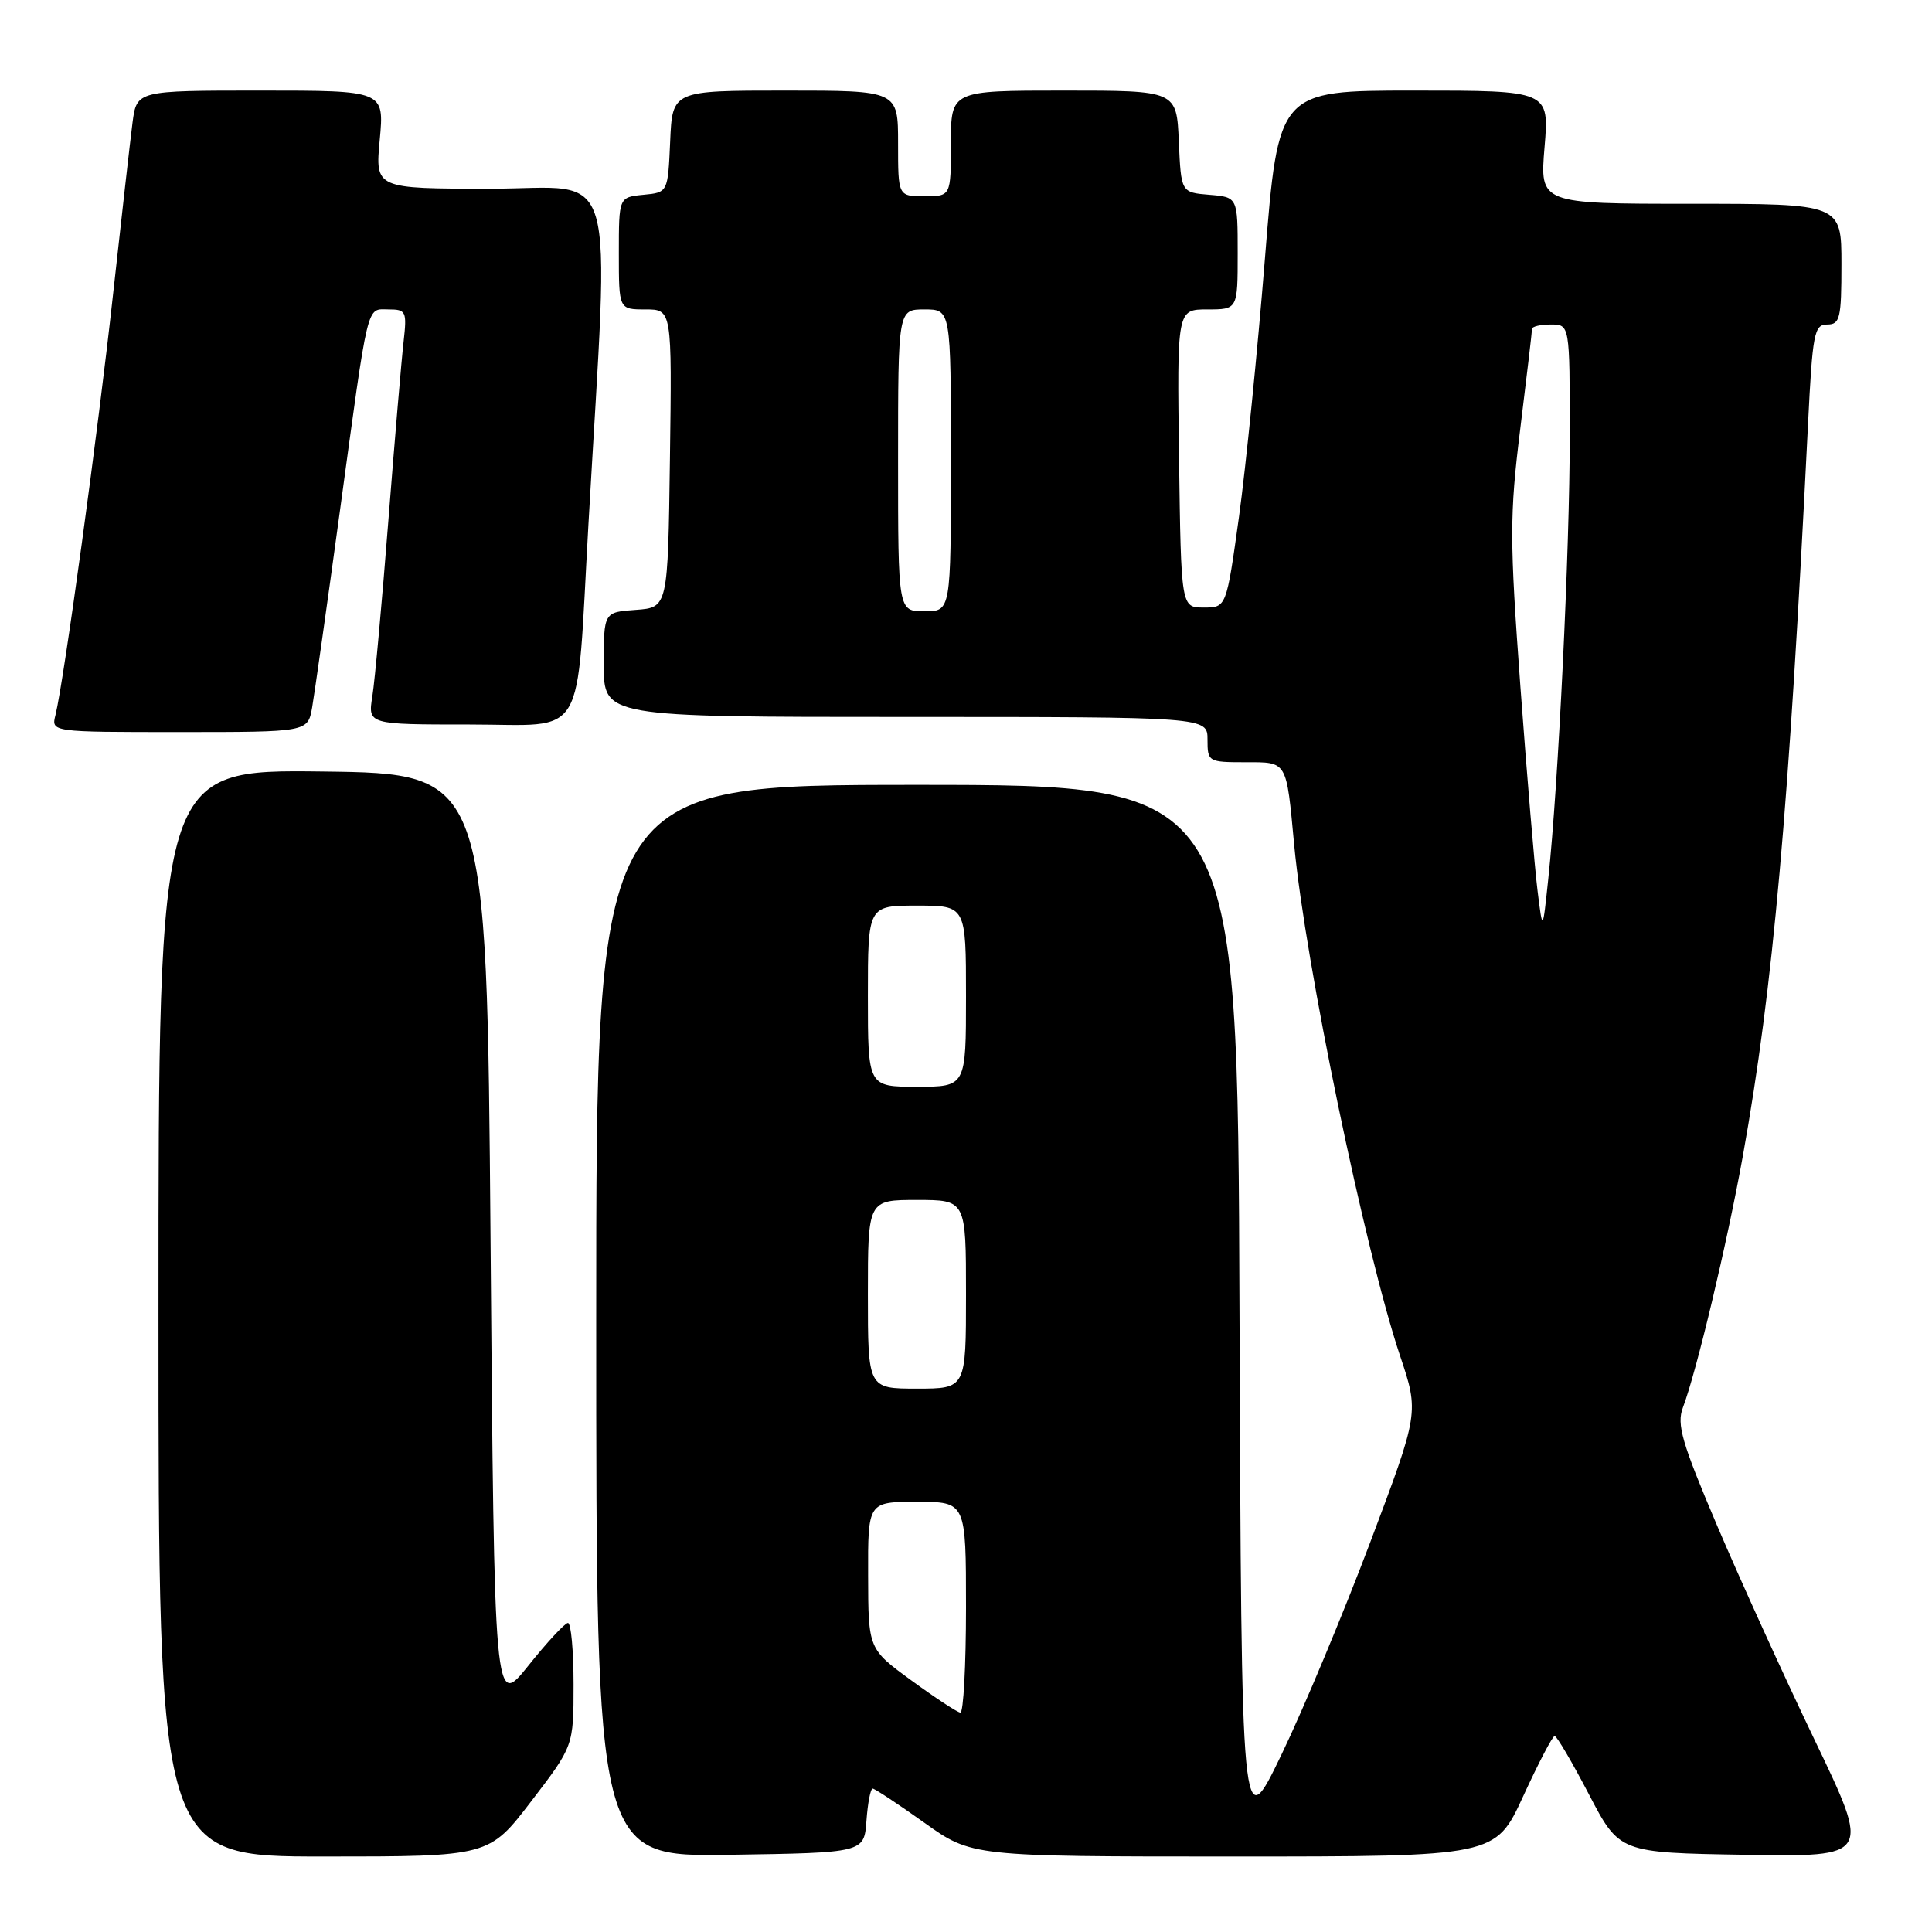 <?xml version="1.0" encoding="UTF-8" standalone="no"?>
<!DOCTYPE svg PUBLIC "-//W3C//DTD SVG 1.1//EN" "http://www.w3.org/Graphics/SVG/1.1/DTD/svg11.dtd" >
<svg xmlns="http://www.w3.org/2000/svg" xmlns:xlink="http://www.w3.org/1999/xlink" version="1.1" viewBox="0 0 256 256">
 <g >
 <path fill="currentColor"
d=" M 70.39 238.68 C 76.00 231.36 76.00 231.36 76.00 223.18 C 76.00 218.68 75.66 215.02 75.25 215.05 C 74.84 215.07 72.47 217.62 70.00 220.72 C 65.50 226.34 65.50 226.34 65.00 164.42 C 64.50 102.50 64.50 102.50 42.75 102.23 C 21.00 101.96 21.00 101.96 21.00 173.98 C 21.00 246.00 21.00 246.00 42.89 246.00 C 64.79 246.00 64.79 246.00 70.39 238.68 Z  M 114.81 241.25 C 114.98 238.91 115.35 237.00 115.63 237.00 C 115.91 237.00 118.98 239.03 122.45 241.50 C 128.75 246.00 128.75 246.00 163.45 246.00 C 198.15 246.00 198.15 246.00 201.83 238.01 C 203.85 233.62 205.72 230.03 206.00 230.03 C 206.28 230.03 208.32 233.51 210.54 237.76 C 214.58 245.50 214.58 245.50 231.23 245.77 C 247.88 246.05 247.88 246.05 240.45 230.56 C 236.36 222.04 230.54 209.23 227.51 202.11 C 222.85 191.15 222.15 188.74 222.99 186.52 C 224.80 181.76 228.86 164.71 230.94 153.15 C 234.96 130.76 237.03 107.50 239.57 56.25 C 240.17 44.16 240.39 43.00 242.11 43.00 C 243.81 43.00 244.00 42.18 244.00 35.00 C 244.00 27.00 244.00 27.00 224.01 27.00 C 204.03 27.00 204.03 27.00 204.66 19.50 C 205.29 12.00 205.29 12.00 187.34 12.00 C 169.39 12.00 169.39 12.00 167.61 34.25 C 166.63 46.49 165.08 61.90 164.17 68.50 C 162.50 80.50 162.50 80.50 159.50 80.50 C 156.50 80.50 156.50 80.50 156.23 60.75 C 155.96 41.00 155.96 41.00 159.98 41.00 C 164.00 41.00 164.00 41.00 164.00 33.56 C 164.00 26.12 164.00 26.12 160.25 25.81 C 156.50 25.50 156.50 25.50 156.20 18.75 C 155.91 12.00 155.91 12.00 140.95 12.00 C 126.00 12.00 126.00 12.00 126.00 19.00 C 126.00 26.00 126.00 26.00 122.50 26.00 C 119.00 26.00 119.00 26.00 119.00 19.00 C 119.00 12.00 119.00 12.00 104.05 12.00 C 89.09 12.00 89.09 12.00 88.80 18.75 C 88.50 25.50 88.50 25.50 85.25 25.81 C 82.00 26.13 82.00 26.13 82.00 33.56 C 82.00 41.00 82.00 41.00 85.52 41.00 C 89.04 41.00 89.04 41.00 88.77 60.75 C 88.50 80.50 88.50 80.50 84.25 80.81 C 80.00 81.11 80.00 81.11 80.00 88.06 C 80.00 95.00 80.00 95.00 120.00 95.00 C 160.00 95.00 160.00 95.00 160.00 98.00 C 160.00 100.93 160.11 101.00 164.98 101.00 C 170.63 101.00 170.43 100.67 171.49 112.00 C 172.95 127.57 180.88 165.82 185.51 179.63 C 188.04 187.18 188.04 187.18 181.57 204.34 C 178.01 213.78 172.72 226.45 169.80 232.50 C 164.50 243.50 164.50 243.50 164.24 173.75 C 163.99 104.00 163.99 104.00 121.49 104.00 C 79.00 104.00 79.00 104.00 79.00 175.02 C 79.00 246.05 79.00 246.05 96.75 245.77 C 114.50 245.50 114.50 245.50 114.81 241.25 Z  M 41.36 93.75 C 41.67 91.96 43.31 80.38 45.00 68.00 C 48.90 39.42 48.51 41.00 51.50 41.00 C 53.81 41.00 53.93 41.27 53.48 45.25 C 53.21 47.59 52.30 58.27 51.46 69.00 C 50.62 79.72 49.67 90.19 49.34 92.25 C 48.74 96.00 48.74 96.00 62.24 96.00 C 77.91 96.00 76.31 98.70 77.97 69.50 C 80.77 20.25 82.15 25.00 65.01 25.00 C 49.71 25.00 49.71 25.00 50.32 18.50 C 50.92 12.00 50.92 12.00 34.52 12.00 C 18.12 12.00 18.12 12.00 17.56 16.25 C 17.26 18.59 16.10 28.82 14.98 39.00 C 13.00 57.13 8.46 90.30 7.35 94.75 C 6.78 97.00 6.78 97.00 23.78 97.00 C 40.78 97.00 40.78 97.00 41.36 93.75 Z  M 120.78 222.68 C 115.05 218.50 115.05 218.50 115.03 208.75 C 115.00 199.00 115.00 199.00 121.50 199.00 C 128.00 199.00 128.00 199.00 128.00 213.00 C 128.00 220.70 127.66 226.97 127.25 226.93 C 126.84 226.89 123.92 224.97 120.78 222.68 Z  M 115.00 171.50 C 115.00 159.00 115.00 159.00 121.50 159.00 C 128.00 159.00 128.00 159.00 128.00 171.50 C 128.00 184.00 128.00 184.00 121.50 184.00 C 115.00 184.00 115.00 184.00 115.00 171.50 Z  M 115.00 132.00 C 115.00 120.00 115.00 120.00 121.50 120.00 C 128.00 120.00 128.00 120.00 128.00 132.00 C 128.00 144.00 128.00 144.00 121.50 144.00 C 115.00 144.00 115.00 144.00 115.00 132.00 Z  M 203.73 118.00 C 203.35 114.97 202.33 102.82 201.46 90.99 C 200.03 71.46 200.02 68.31 201.44 56.83 C 202.30 49.87 203.00 43.91 203.00 43.59 C 203.00 43.26 204.12 43.00 205.50 43.00 C 208.00 43.00 208.00 43.00 208.00 57.75 C 208.00 72.80 206.49 103.89 205.15 116.50 C 204.41 123.50 204.41 123.50 203.73 118.00 Z  M 119.00 61.00 C 119.00 41.00 119.00 41.00 122.50 41.00 C 126.00 41.00 126.00 41.00 126.00 61.00 C 126.00 81.00 126.00 81.00 122.50 81.00 C 119.00 81.00 119.00 81.00 119.00 61.00 Z "/>
</g>
</svg>